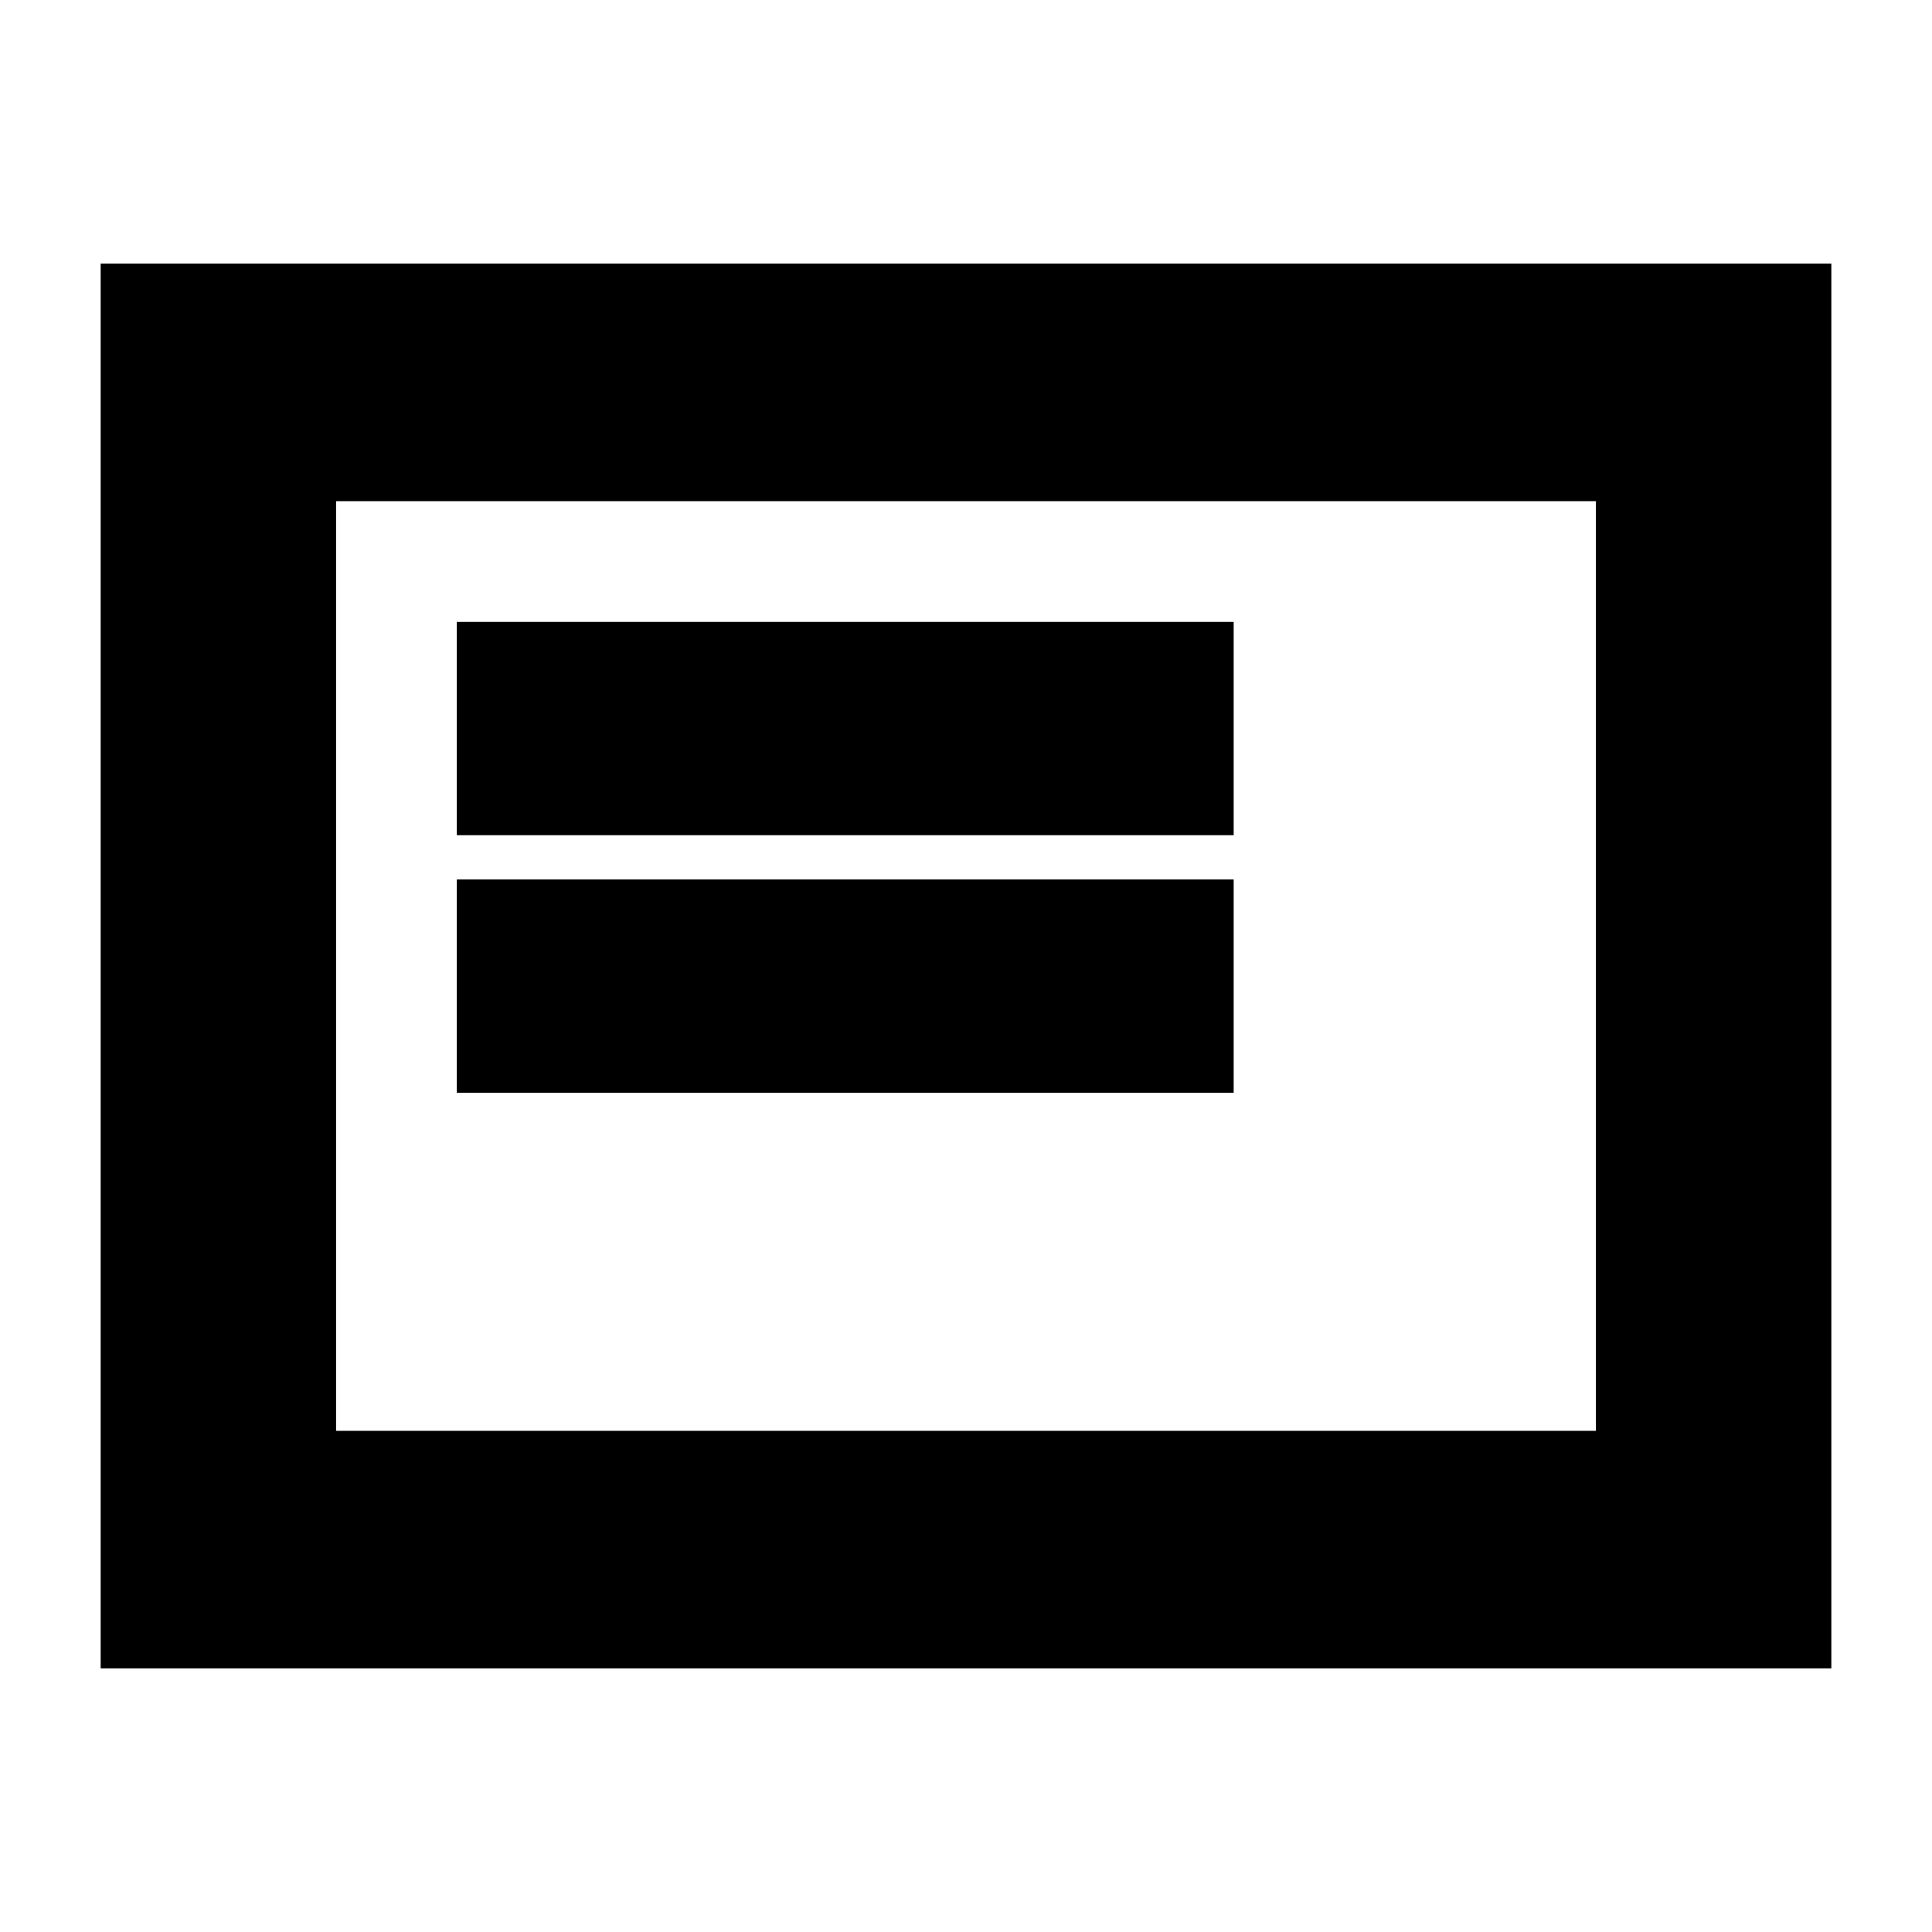 <svg xmlns="http://www.w3.org/2000/svg" height="20" width="20"><path d="M1.042 17.271V2.729h17.916v14.542Zm2.437-2.459h13.042V5.188H3.479Zm1.25-3.5h8.042V9.104H4.729Zm0-2.666h8.042V6.438H4.729Zm-1.25-3.458v9.624Z"/></svg>